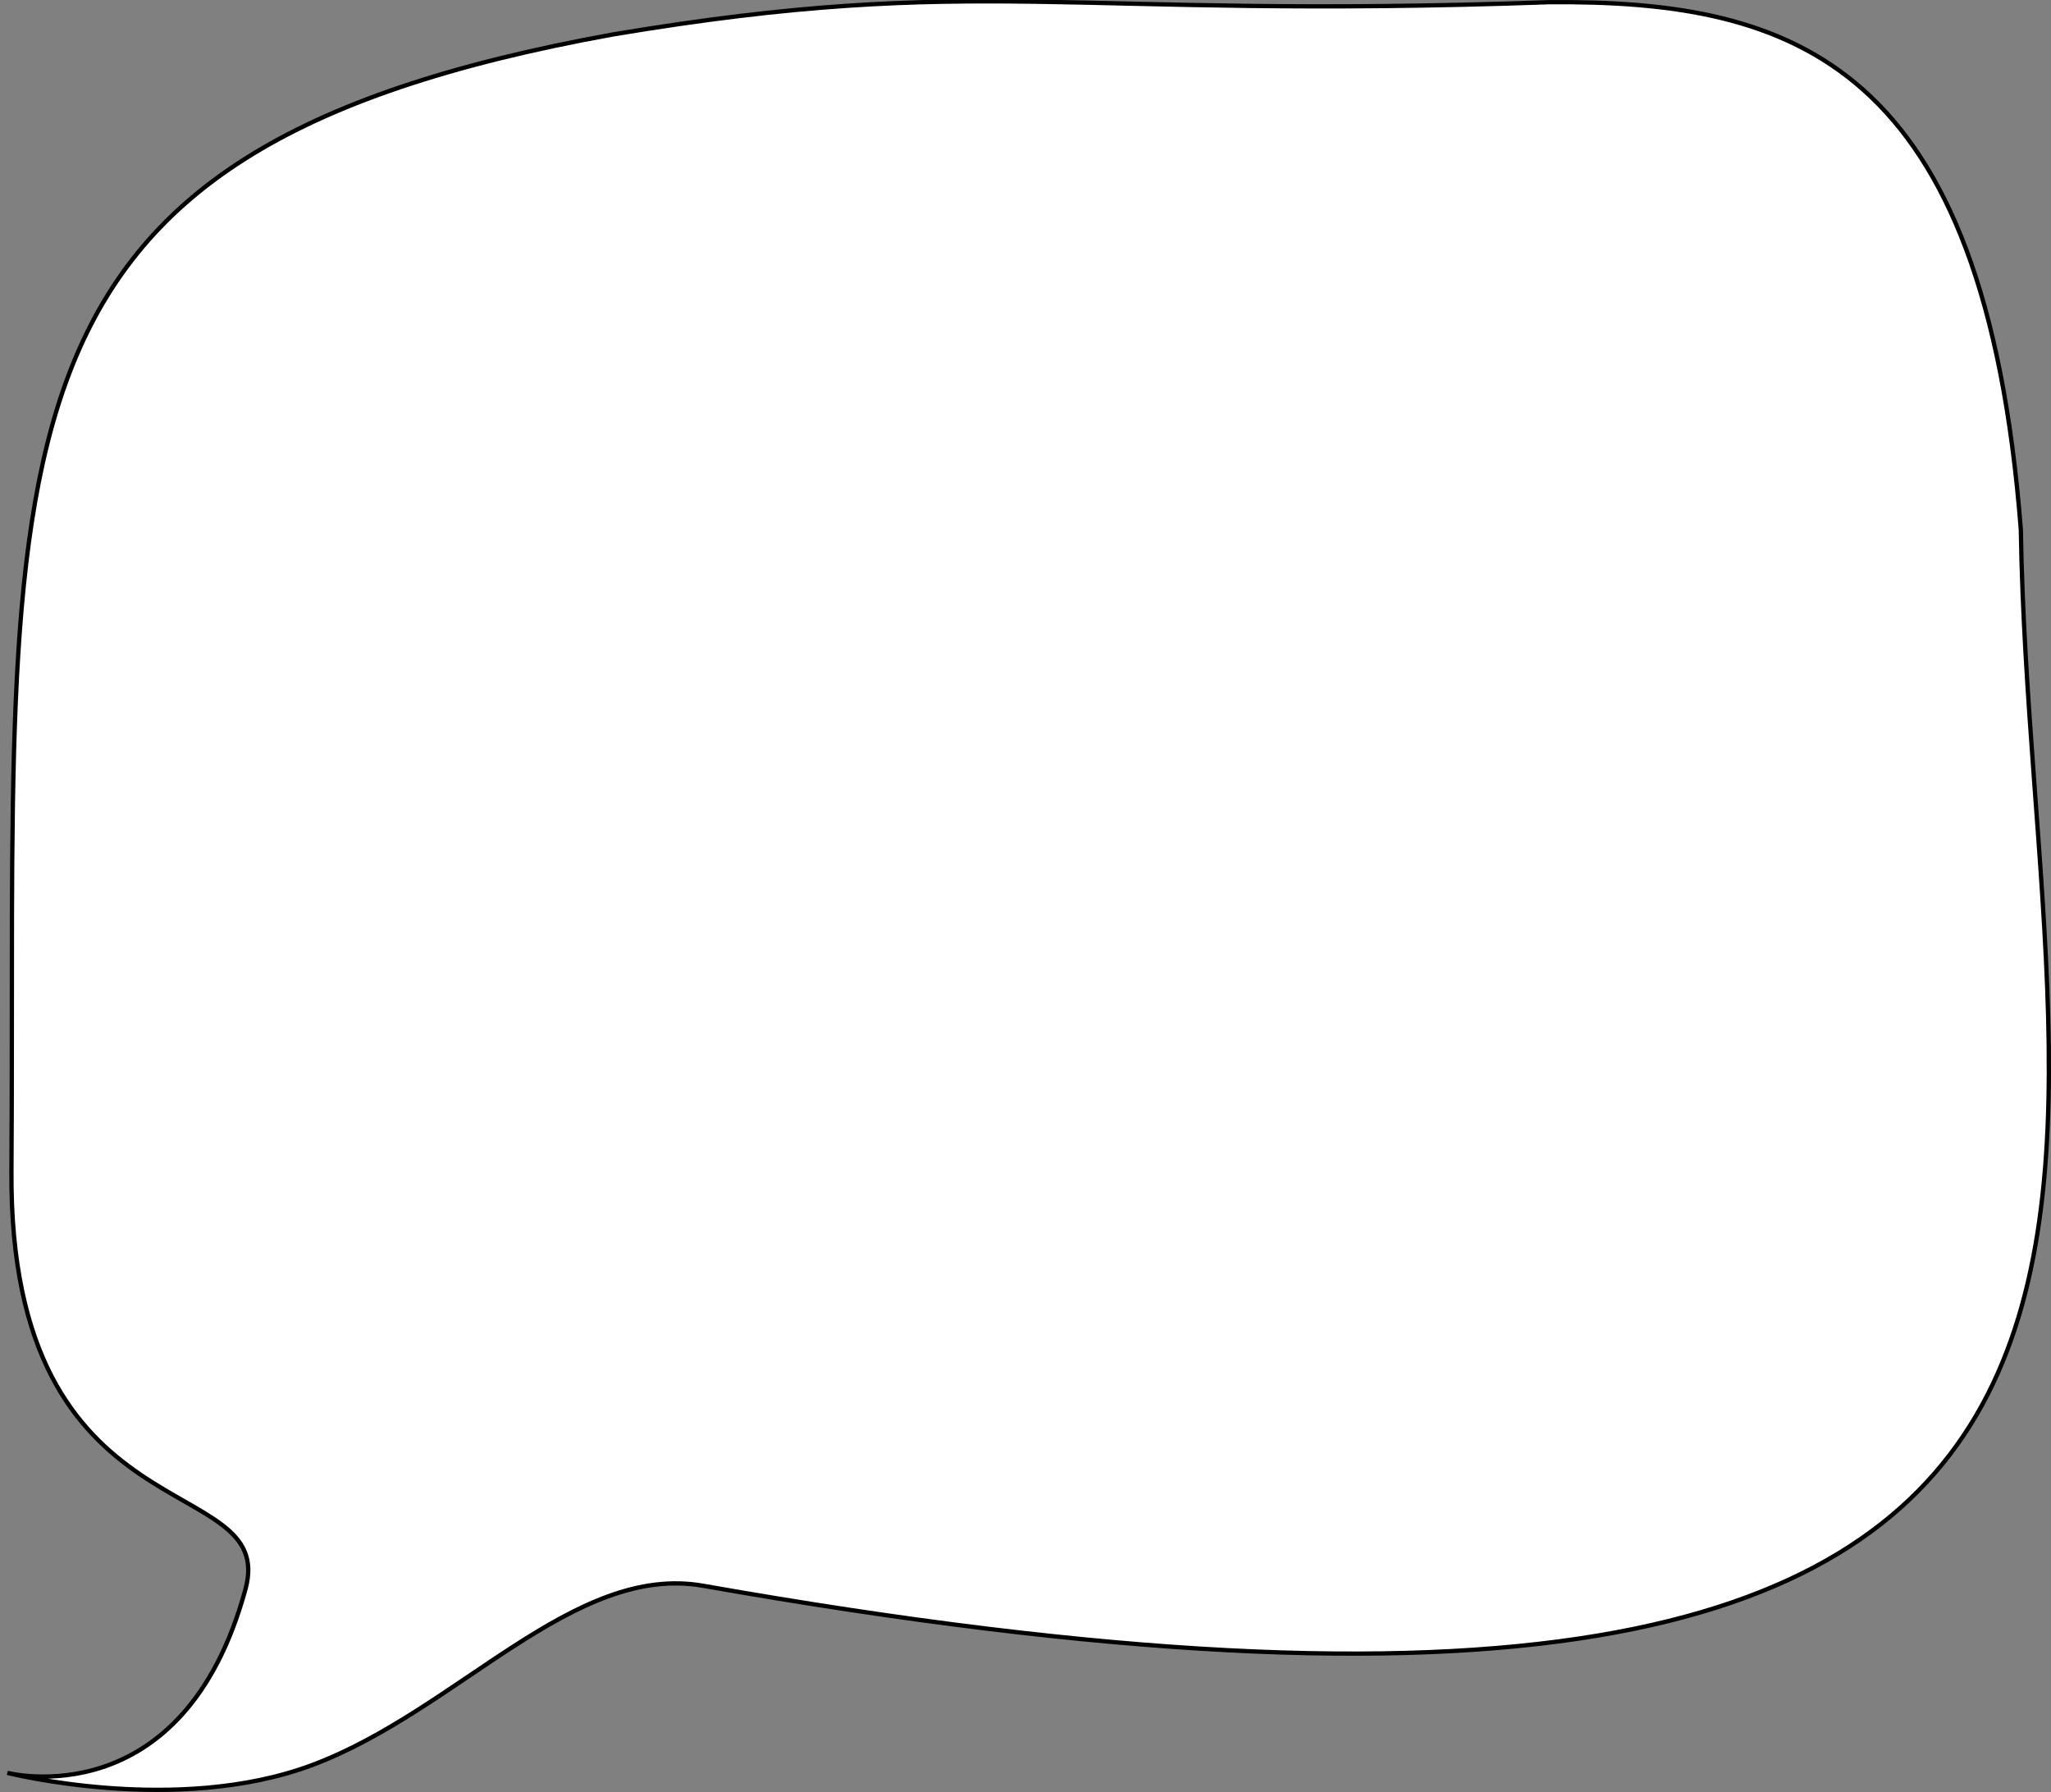 <?xml version="1.0" encoding="UTF-8" standalone="no"?>
<!-- Created with Inkscape (http://www.inkscape.org/) -->

<svg
   xmlns:dc="http://purl.org/dc/elements/1.1/"
   xmlns:cc="http://creativecommons.org/ns#"
   xmlns:rdf="http://www.w3.org/1999/02/22-rdf-syntax-ns#"
   xmlns:svg="http://www.w3.org/2000/svg"
   xmlns="http://www.w3.org/2000/svg"
   xmlns:sodipodi="http://sodipodi.sourceforge.net/DTD/sodipodi-0.dtd"
   xmlns:inkscape="http://www.inkscape.org/namespaces/inkscape"
   width="158.555mm"
   height="138.517mm"
   viewBox="0 0 158.555 138.517"
   version="1.1"
   id="svg8"
	reserveAspectRatio="xMinYMin slice"
   inkscape:version="0.92.3 (2405546, 2018-03-11)"
   sodipodi:docname="b.svg">
  <rect x="0" y="0" width="158.555" height="138.517" fill="#808080" stroke="none"/>
  <defs
     id="defs2" />
  <sodipodi:namedview
     id="base"
     pagecolor="#ffffff"
     bordercolor="#666666"
     borderopacity="1.0"
     inkscape:pageopacity="0.0"
     inkscape:pageshadow="2"
     inkscape:zoom="0.98994949"
     inkscape:cx="300.43571"
     inkscape:cy="310.2525"
     inkscape:document-units="mm"
     inkscape:current-layer="layer1"
     showgrid="false"
     showguides="true"
     inkscape:guide-bbox="true"
     inkscape:window-width="1680"
     inkscape:window-height="1016"
     inkscape:window-x="1920"
     inkscape:window-y="0"
     inkscape:window-maximized="1"
     fit-margin-top="0"
     fit-margin-left="0"
     fit-margin-right="0"
     fit-margin-bottom="0">
    <sodipodi:guide
       position="36.861,92.705"
       orientation="1,0"
       id="guide821"
       inkscape:locked="false" />
    <sodipodi:guide
       position="71.635,111.981"
       orientation="0,1"
       id="guide823"
       inkscape:locked="false" />
    <sodipodi:guide
       position="130.977,68.514"
       orientation="1,0"
       id="guide825"
       inkscape:locked="false" />
    <sodipodi:guide
       position="130.977,34.496"
       orientation="0,1"
       id="guide827"
       inkscape:locked="false" />
  </sodipodi:namedview>
  <g
     inkscape:label="Layer 1"
     inkscape:groupmode="layer"
     id="layer1"
     transform="translate(-30.796,-23.268)">
    <path
       inkscape:connector-curvature="0"
       style="fill:#ffffff;stroke:#000000;stroke-width:0.331px"
       d="M 78.212,25.925 C 27.732,35.068 32.062,57.313 31.681,113.793 c -0.194,28.712 20.633,22.977 18.092,32.309 -4.83,17.739 -18.412,14.199 -18.412,14.199 0,0 13.075,3.328 23.575,-0.605 11.211,-4.199 20.192,-15.624 30.217,-13.855 C 210.943,168.037 187.826,115.781 187.018,64.187 184.211,28.114 169.548,23.267 150.521,23.438 112.981,24.784 106.669,21.166 78.212,25.925 Z"
       id="bubble"
       sodipodi:nodetypes="csscccccc" />
  </g>
</svg>
